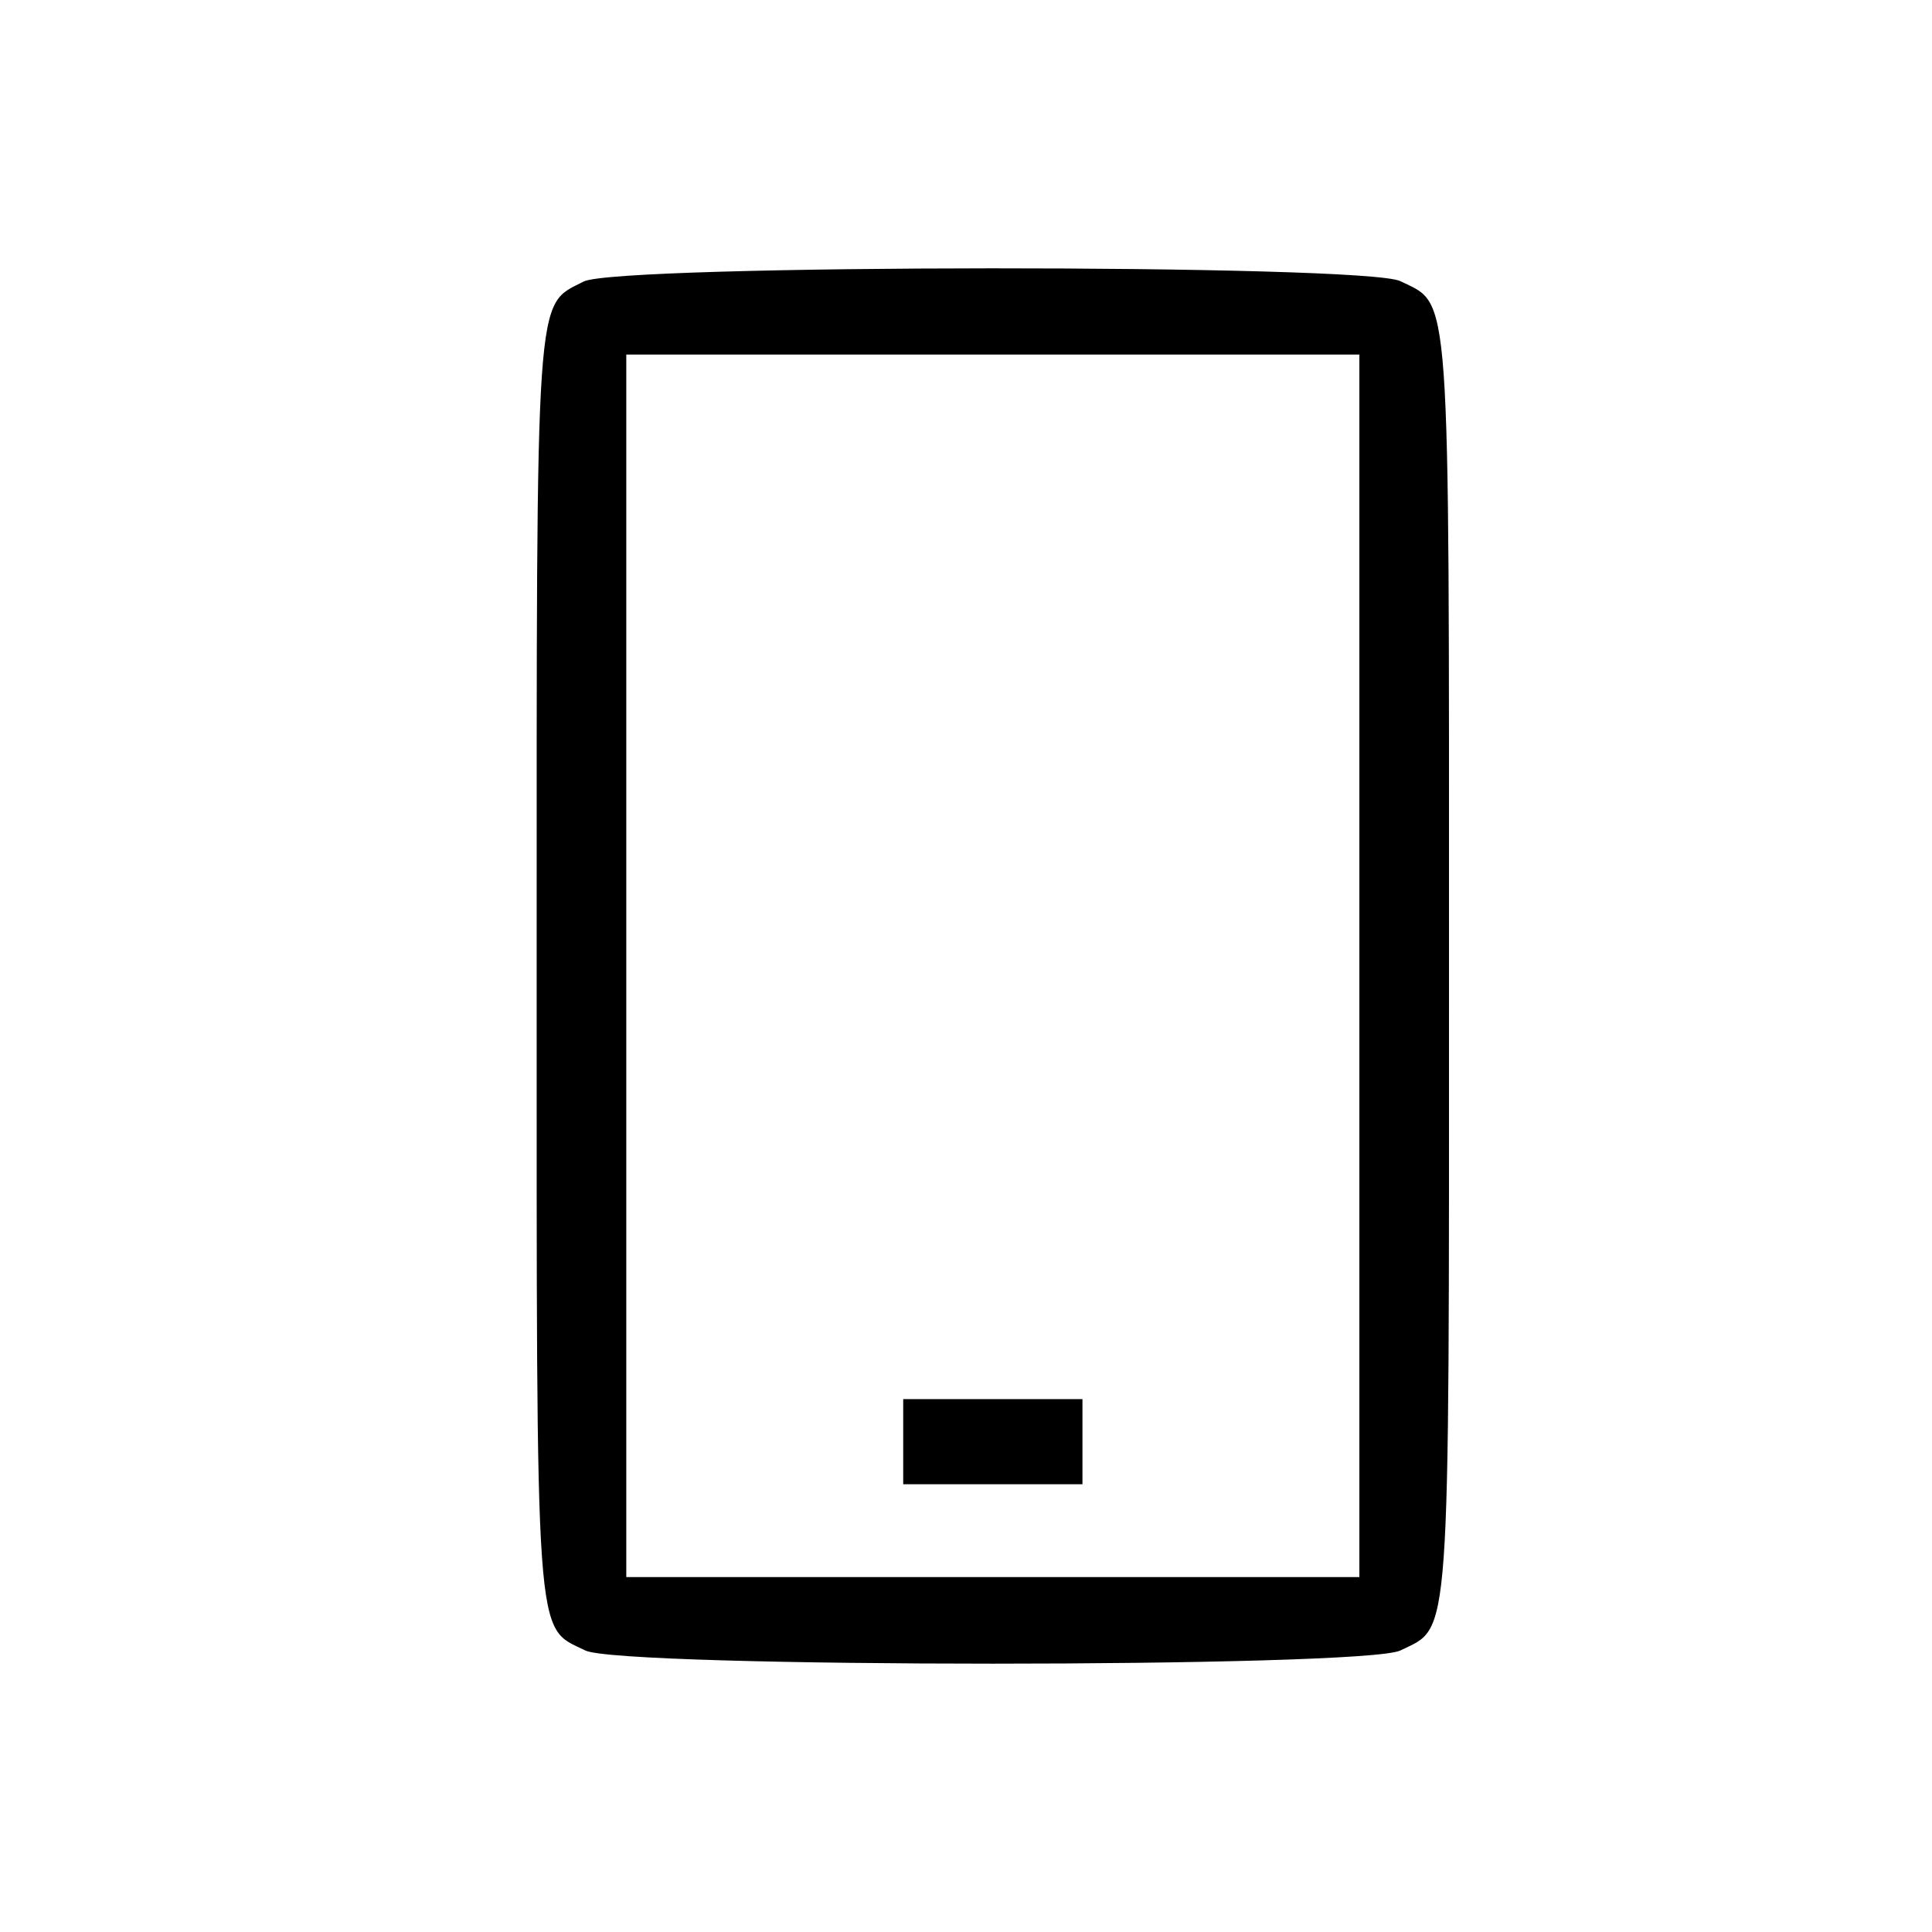 <svg width="36" height="36" viewBox="0 0 36 36" fill="none" xmlns="http://www.w3.org/2000/svg">
<path fill-rule="evenodd" clip-rule="evenodd" d="M10.875 5.246C9.966 5.715 10 5.214 10 17.997C10 30.83 9.962 30.291 10.906 30.754C11.573 31.082 25.427 31.082 26.094 30.754C27.038 30.291 27 30.83 27 17.997C27 5.163 27.038 5.703 26.094 5.239C25.436 4.916 11.504 4.922 10.875 5.246ZM25.33 17.997V29.387H18.5H11.67V17.997V6.607H18.5H25.33V17.997ZM16.83 26.864V27.657H18.5H20.17V26.864V26.071H18.5H16.83V26.864Z" fill="black"/>
</svg>
